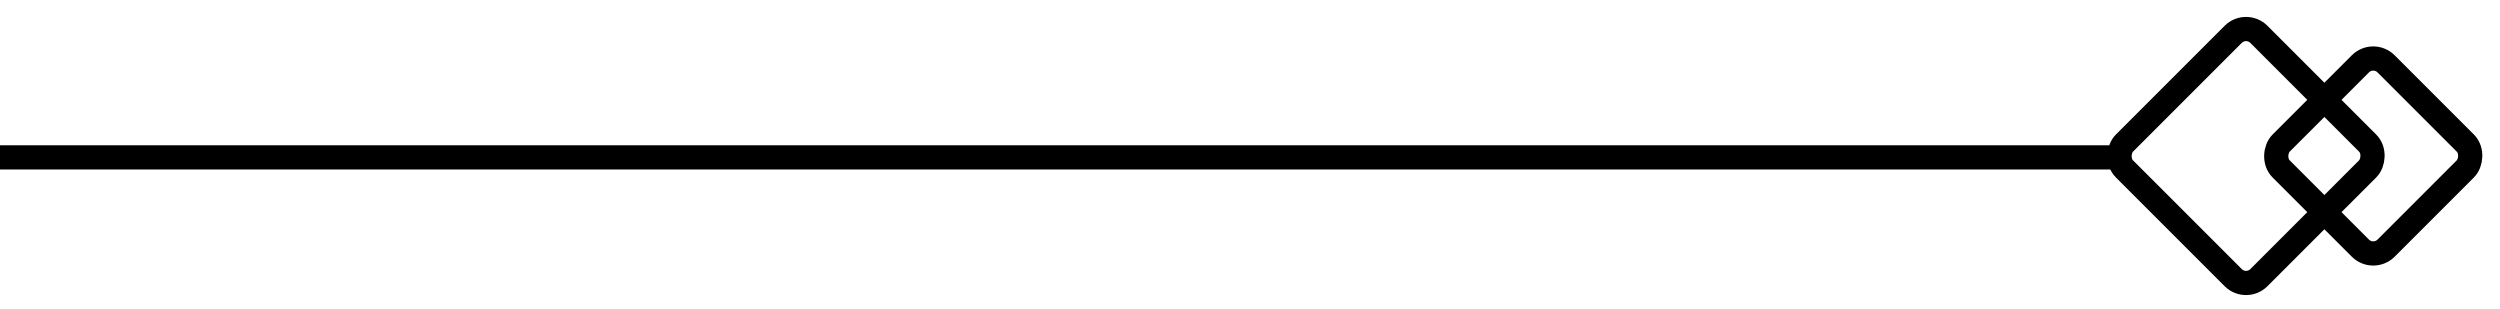 <svg width="413" height="51" viewBox="0 0 413 51" fill="none" xmlns="http://www.w3.org/2000/svg">
<path d="M0 26H351" stroke="black" stroke-width="4"/>
<rect x="371.046" y="3.552" width="31.421" height="31.421" rx="3" transform="rotate(45 371.046 3.552)" stroke="black" stroke-width="4"/>
<rect x="392.058" y="8.425" width="24.529" height="24.529" rx="3" transform="rotate(45 392.058 8.425)" stroke="black" stroke-width="4"/>
</svg>
